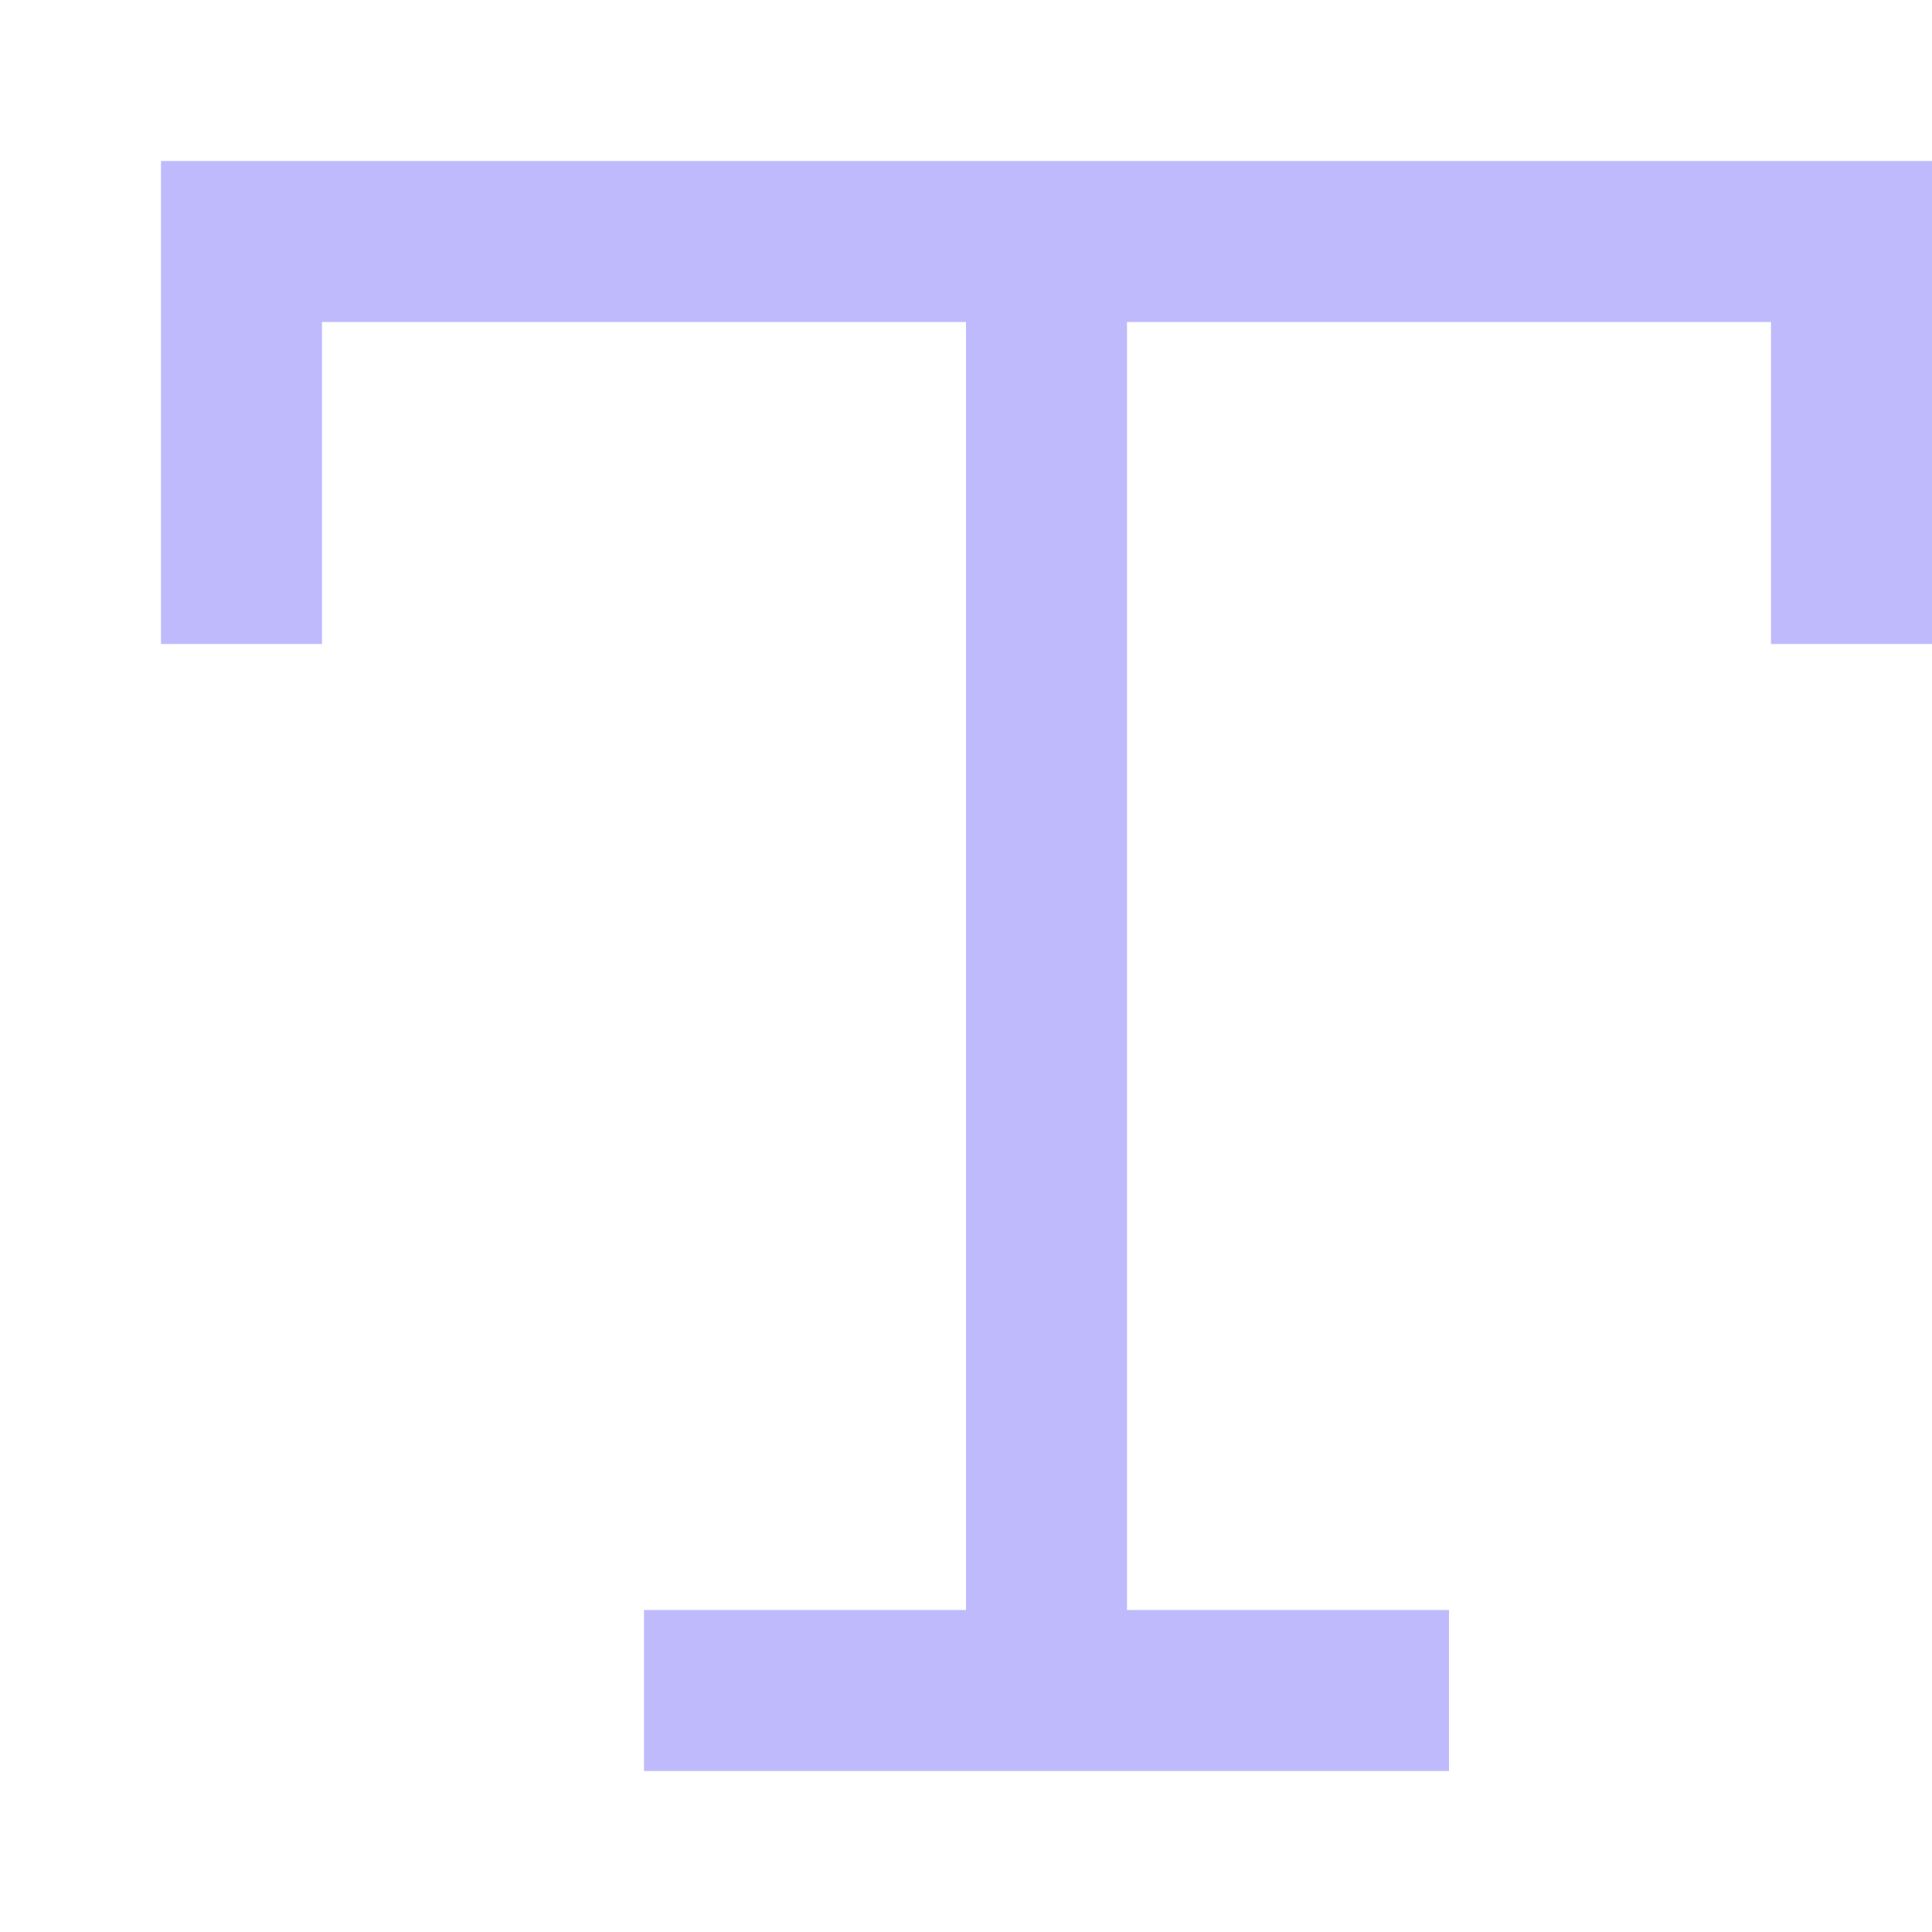 <svg width="12" height="12" viewBox="0 0 12 12" fill="none" xmlns="http://www.w3.org/2000/svg">
<path fill-rule="evenodd" clip-rule="evenodd" d="M2 2V4H1V2V1H2H6H7H11H12V2V4H11V2H7V10H9V11H7H6H4V10H6V2H2Z" fill="#BFBAFC"/>
</svg>
